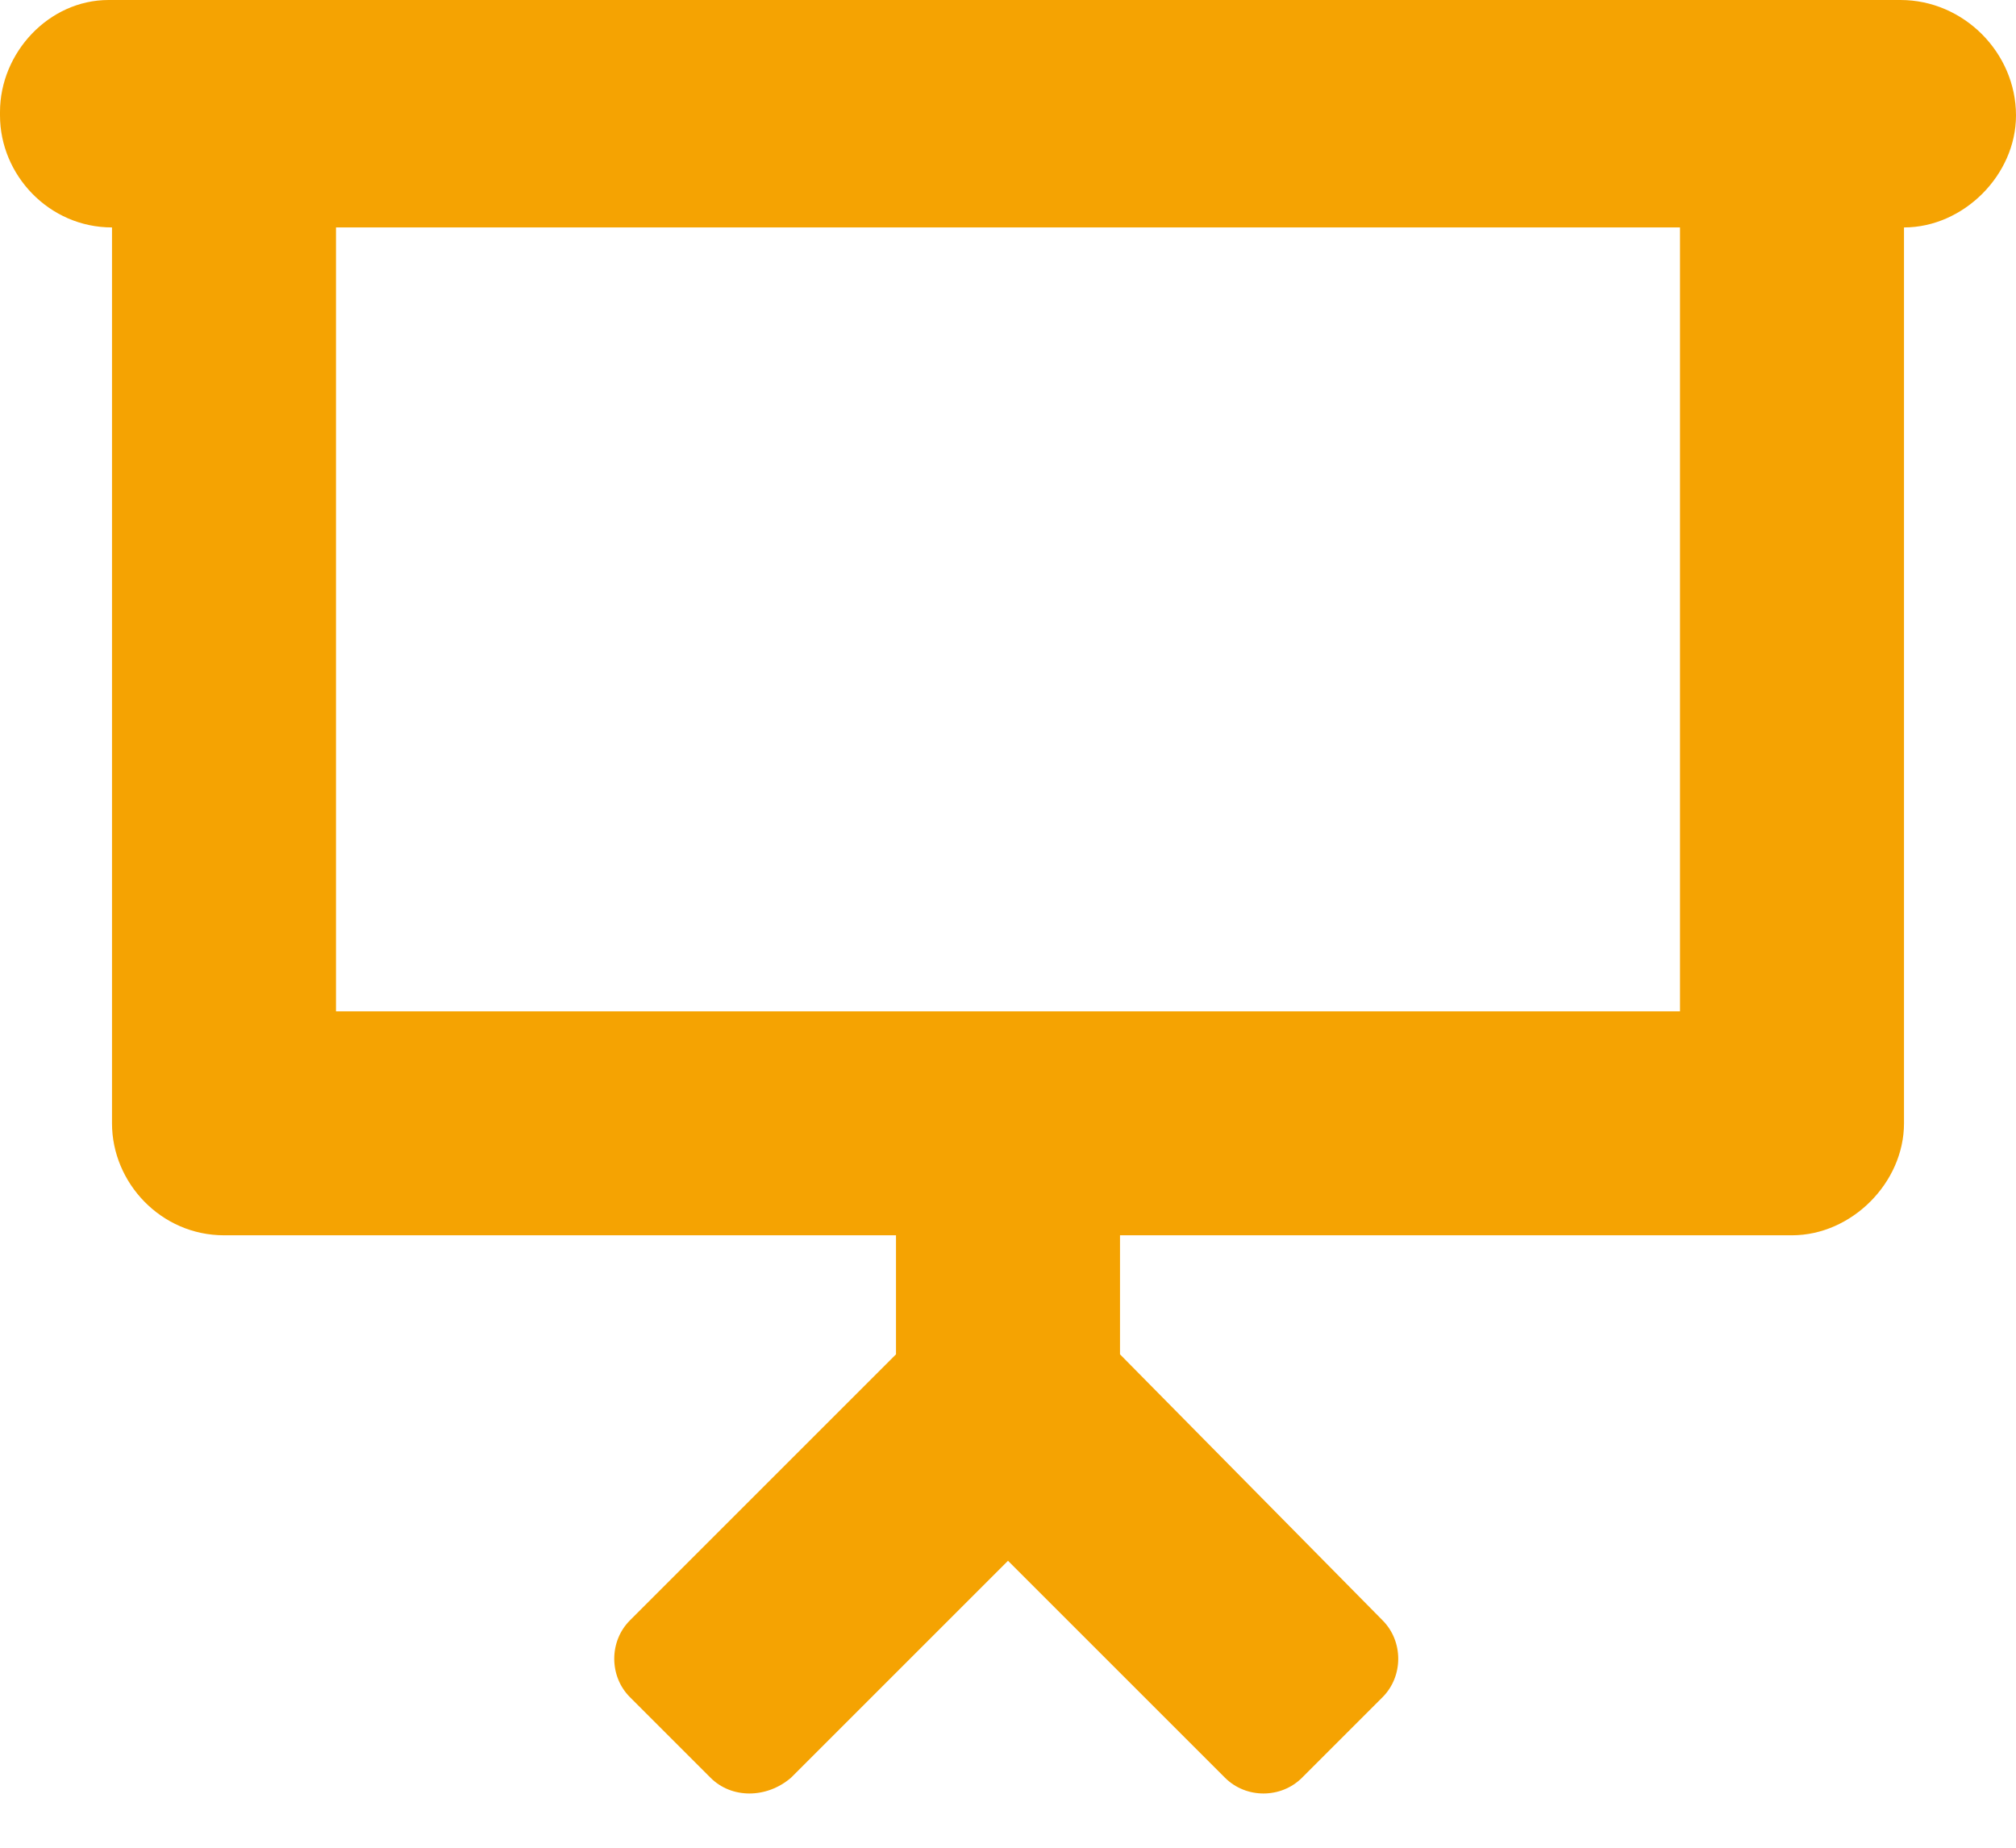 <svg width="36" height="33" viewBox="0 0 36 33" fill="none" xmlns="http://www.w3.org/2000/svg">
<path d="M33.938 0H1.938C0.875 0 0 0.938 0 2V2.062C0 3.125 0.875 4.062 2 4.062V20.062C2 21.125 2.875 22.062 4 22.062H16V24.188L11.25 28.938C10.875 29.312 10.875 29.938 11.25 30.312L12.688 31.75C13.062 32.125 13.688 32.125 14.125 31.75L18 27.875L21.875 31.75C22.25 32.125 22.875 32.125 23.25 31.75L24.688 30.312C25.062 29.938 25.062 29.312 24.688 28.938L20 24.188V22.062H32C33.062 22.062 34 21.125 34 20.062V4.062C35.062 4.062 36 3.125 36 2.062C36 0.938 35.062 0 33.938 0ZM30 18.062H6V4.062H30V18.062Z" fill="#F5A302"/>
</svg>
